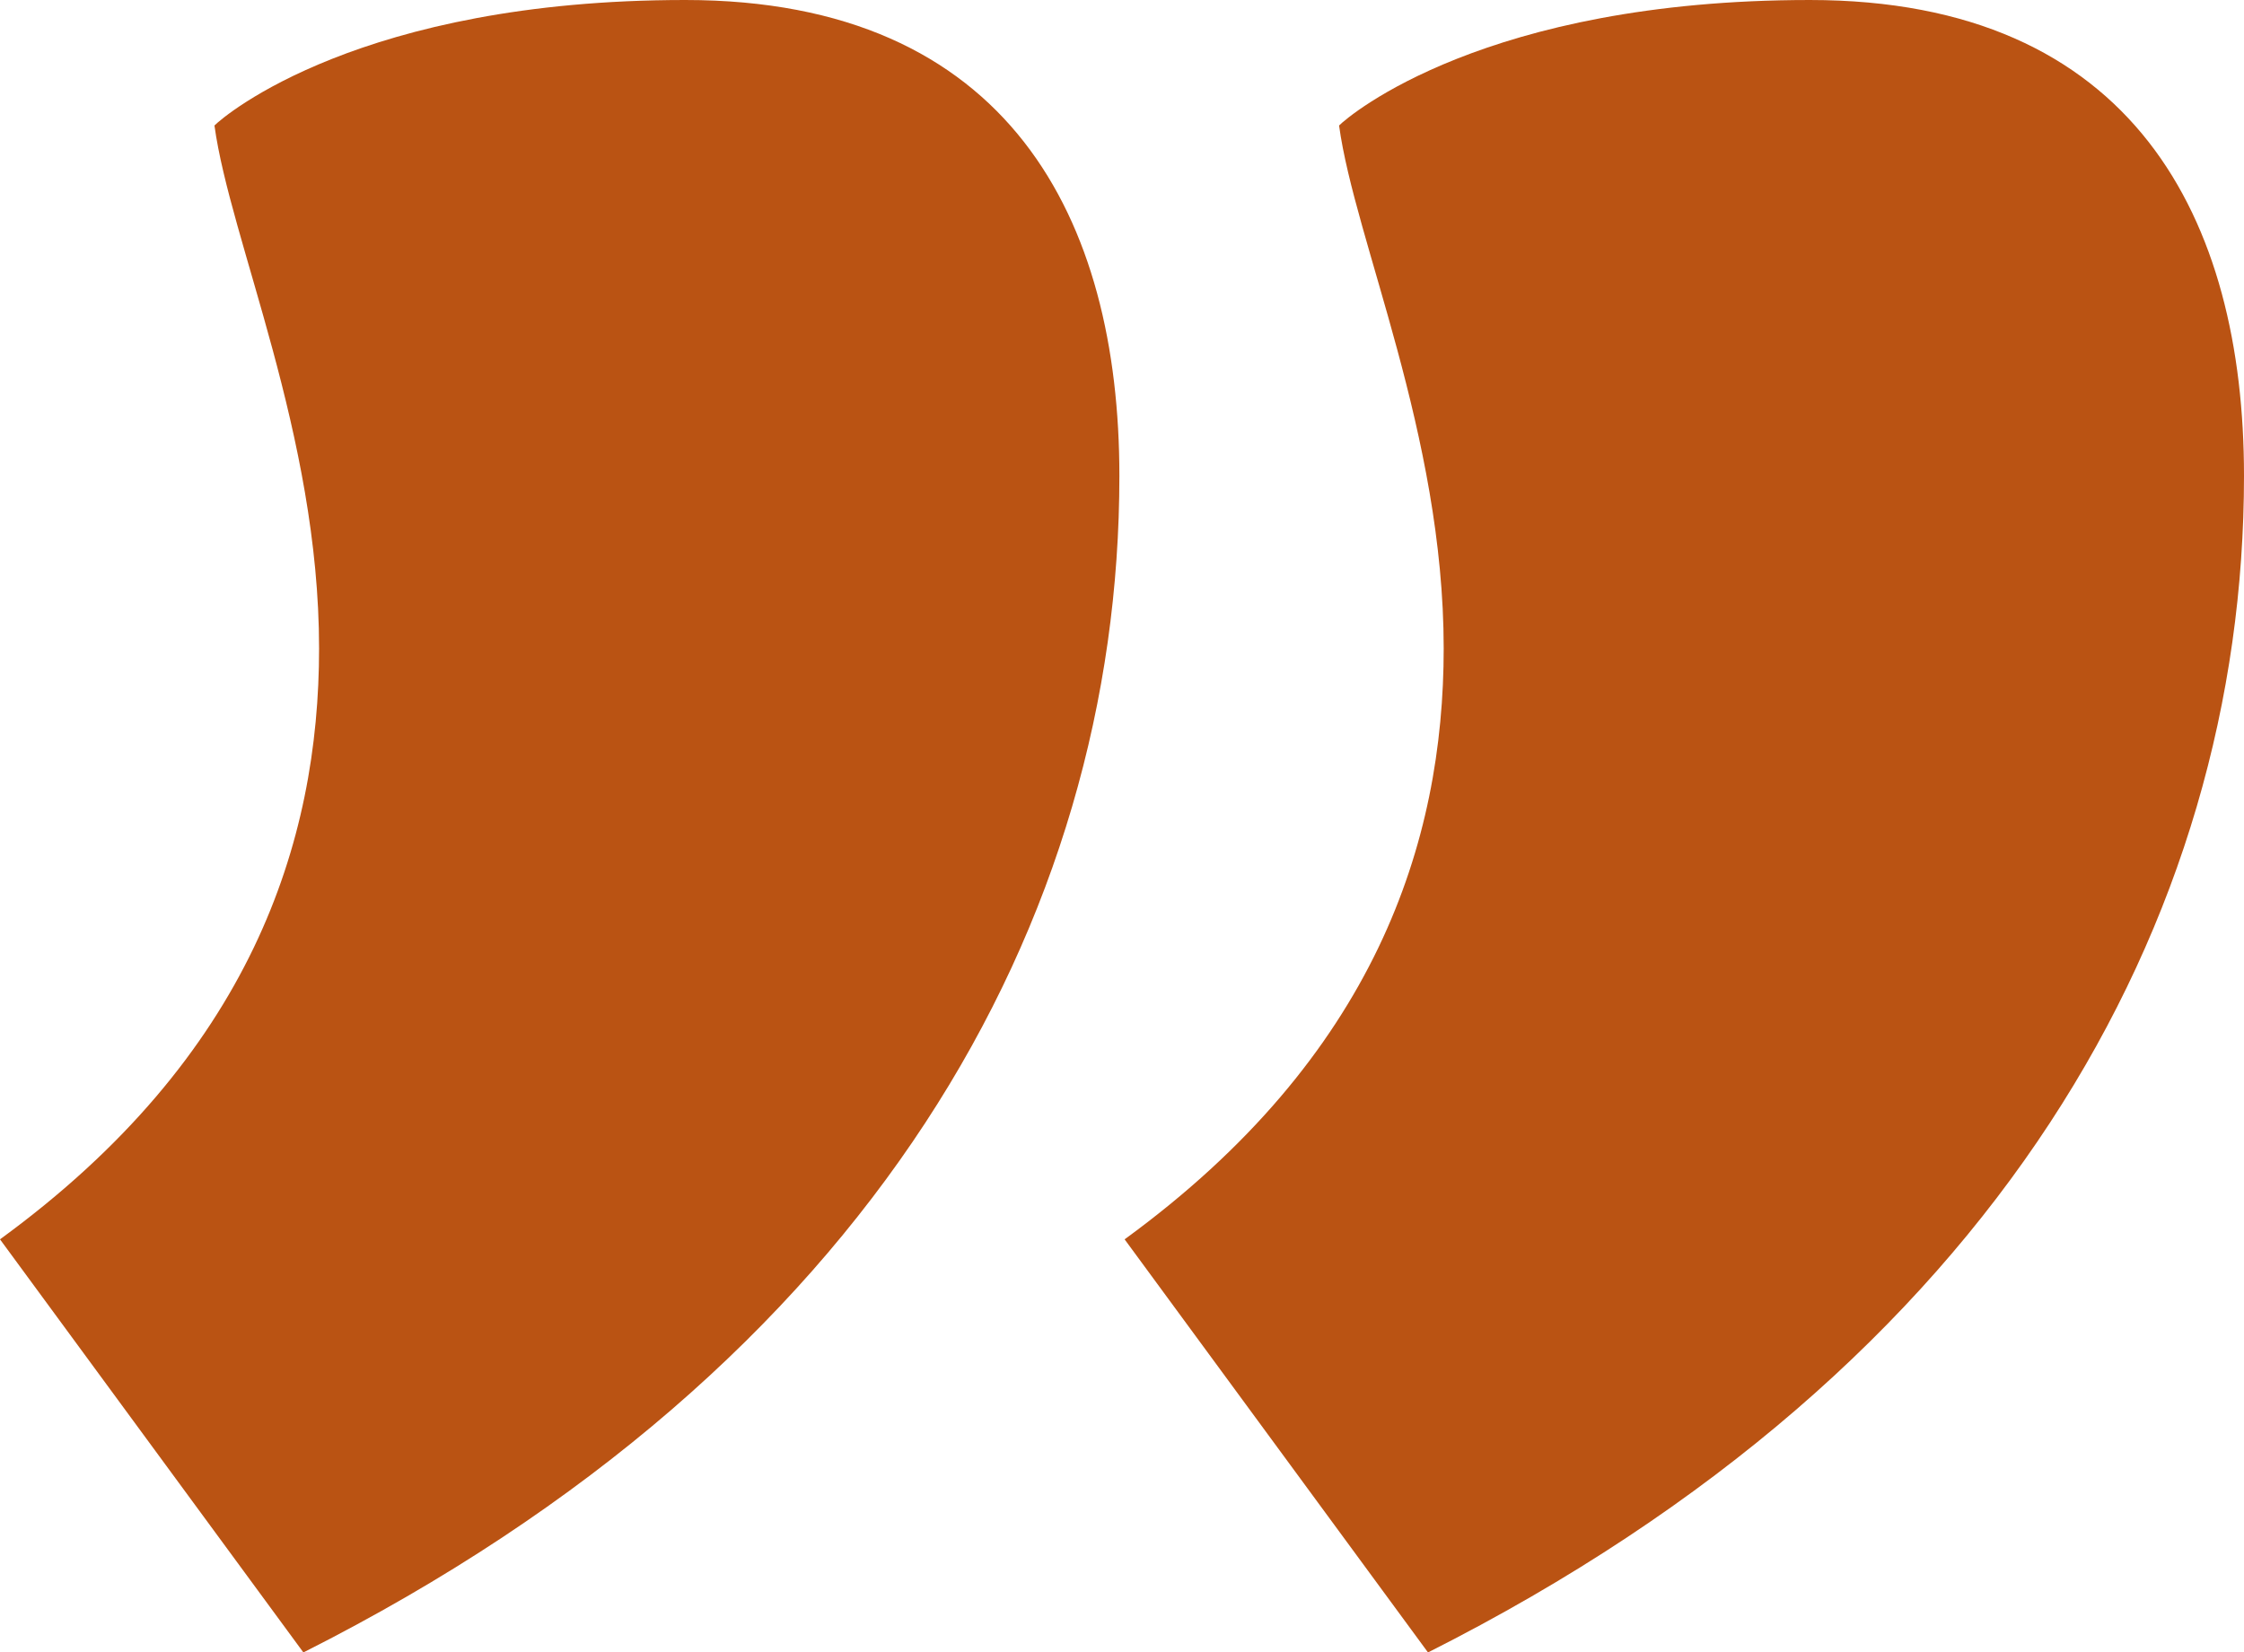 <?xml version="1.0" encoding="UTF-8"?>
<svg id="Ebene_2" data-name="Ebene 2" xmlns="http://www.w3.org/2000/svg" viewBox="0 0 42.9 31.6">
  <defs>
    <style>
      .cls-1 {
        fill: #ba5313;
      }
    </style>
  </defs>
  <g id="Ebene_1-2" data-name="Ebene 1">
    <path class="cls-1" d="M21.4,9.1c0,8.5-4.7,17-15.6,22.5L0,23.7c4.8-3.5,6.1-7.6,6.1-11.3,0-4.1-1.7-7.8-2-10,.2-.2,2.8-2.4,9-2.4s8.3,4.2,8.3,9.1Zm21.5,0c0,8.5-4.7,17-15.6,22.5l-5.8-7.9c4.8-3.5,6.1-7.6,6.1-11.3,0-4.1-1.7-7.8-2-10,.2-.2,2.8-2.4,9-2.4s8.3,4.2,8.3,9.1Z"/>
  </g>
</svg>